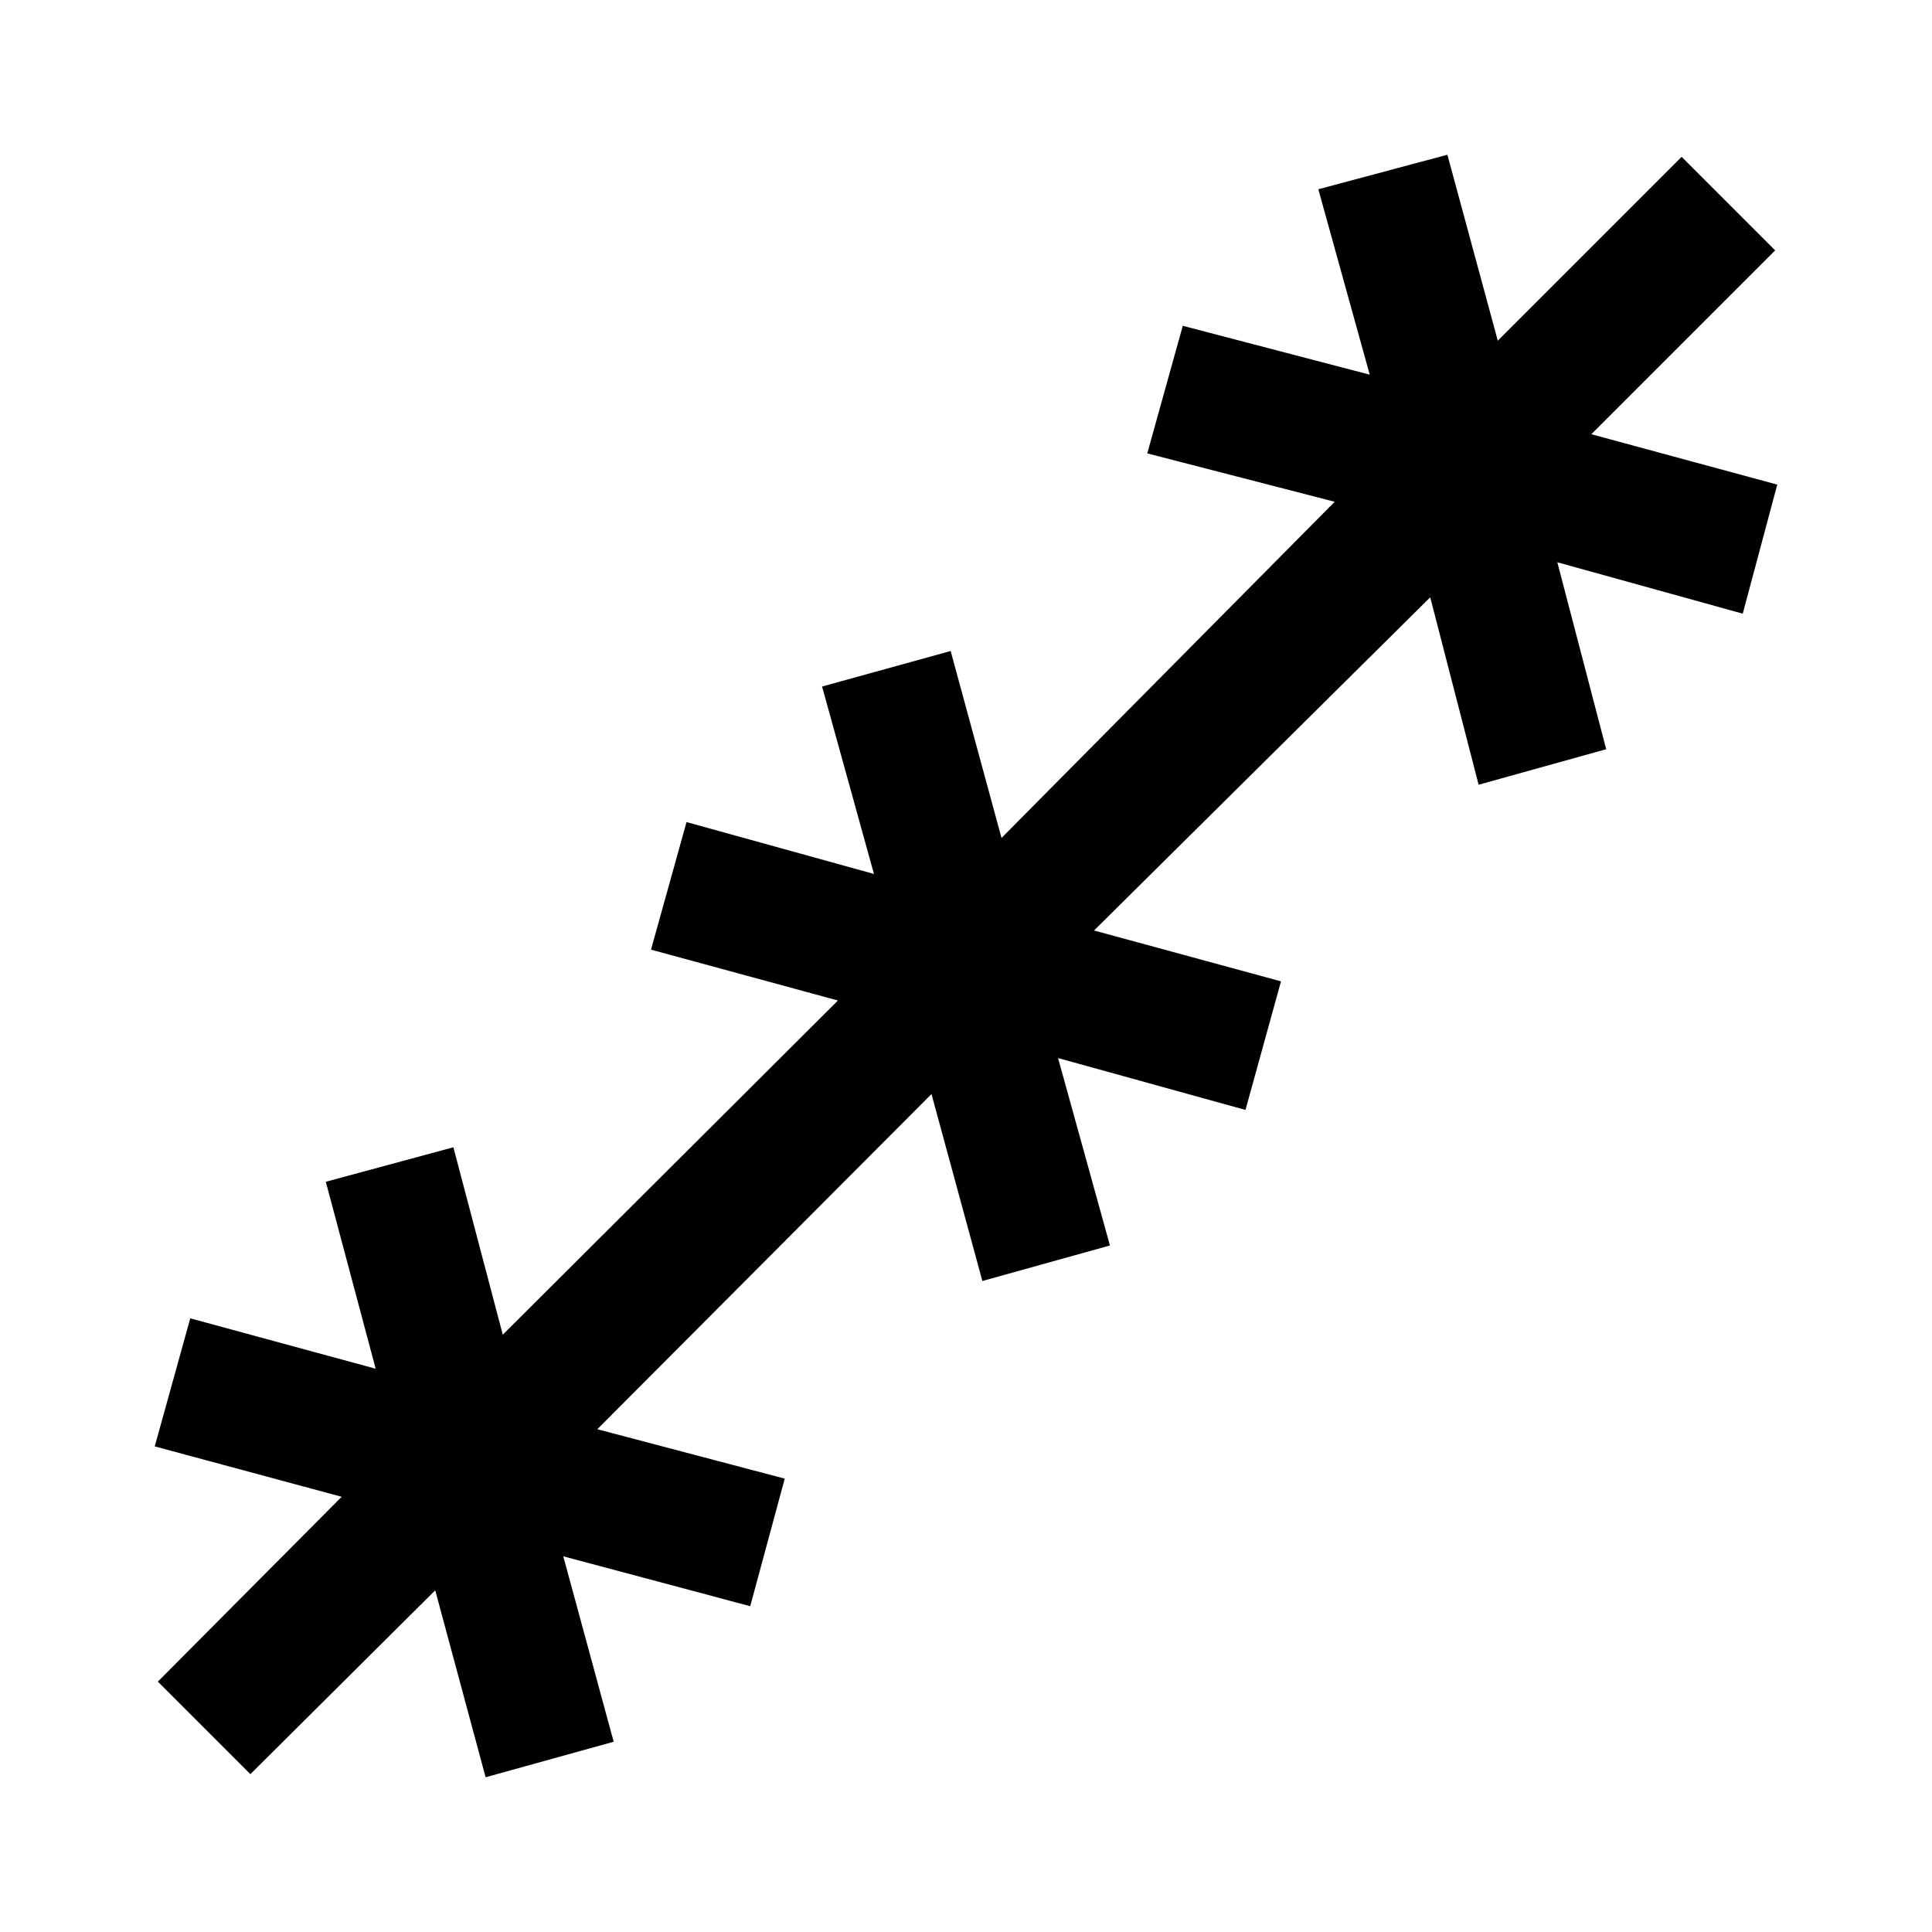 <svg xmlns="http://www.w3.org/2000/svg" height="48" viewBox="0 -960 960 960" width="48"><path d="m124.41-78.43-45.98-45.98 91.35-91.85-92.89-25.04 17.65-63.63 92.13 25.04-24.78-92.89 63.39-17.15 24.55 93.13 166.54-166.05-92.89-25.28 17.65-63.39 93.13 25.78-25.78-93.13 63.89-17.65 25.28 92.89L663.2-710.67l-93.13-24.05 17.65-63.39 92.89 24.28-25.54-92.13 64.13-17.15 25.04 92.39 91.35-91.35 46.48 46.48-91.35 91.35 92.39 25.04-17.15 64.13-92.13-25.54 24.28 92.89-63.39 17.65-24.05-93.13-167.04 165.55 92.89 25.28-17.65 63.89-93.13-25.78 25.78 93.13-63.39 17.65-25.28-92.89L296.8-249.83l93.13 24.55-17.15 63.39-92.89-24.78 25.04 92.13-63.63 17.65-25.04-92.89-91.85 91.35Z"/></svg>
